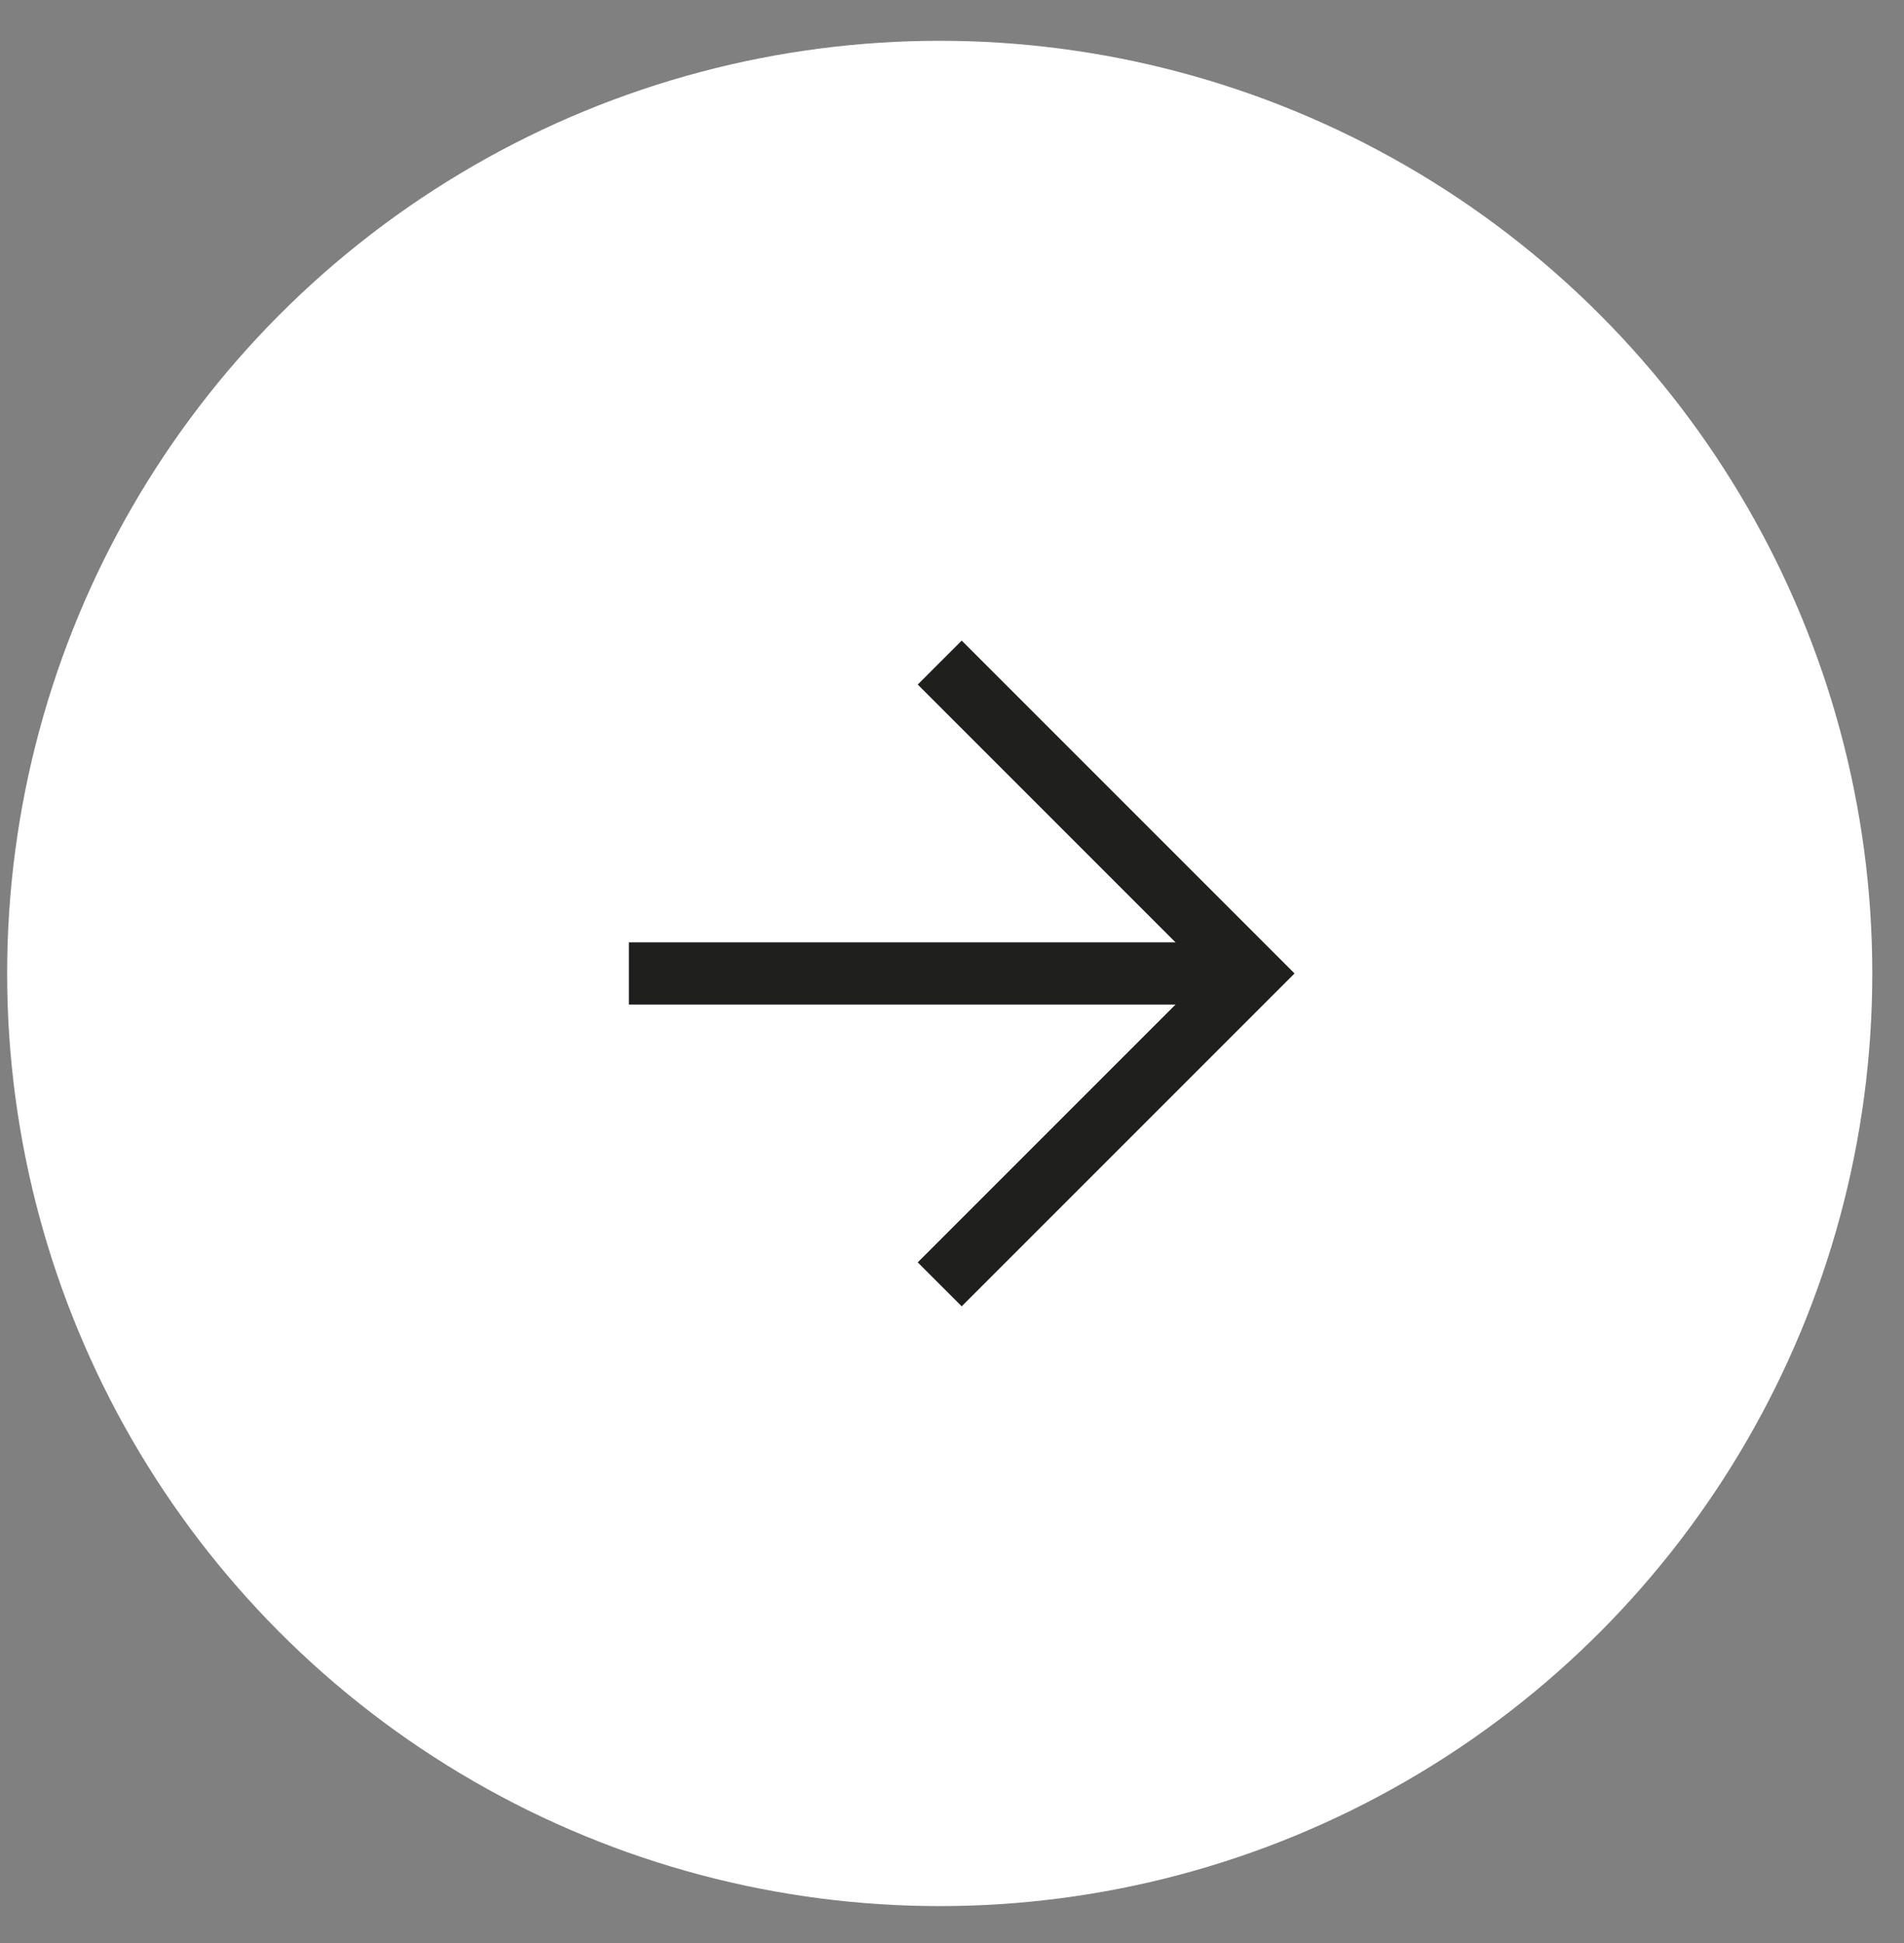 <svg width="49" height="50" viewBox="0 0 49 50" fill="none" xmlns="http://www.w3.org/2000/svg">
<rect x="0" y="0" width="49" height="50" fill="#808080" stroke="none"/>
<circle cx="24.184" cy="25.05" r="24" fill="white"/>
<path d="M24.184 33.05L32.184 25.05L24.184 17.05" stroke="#1F1F1E" stroke-width="1.6"/>
<path d="M16.184 25.05H32.184" stroke="#1F1F1E" stroke-width="1.6"/>
</svg>
